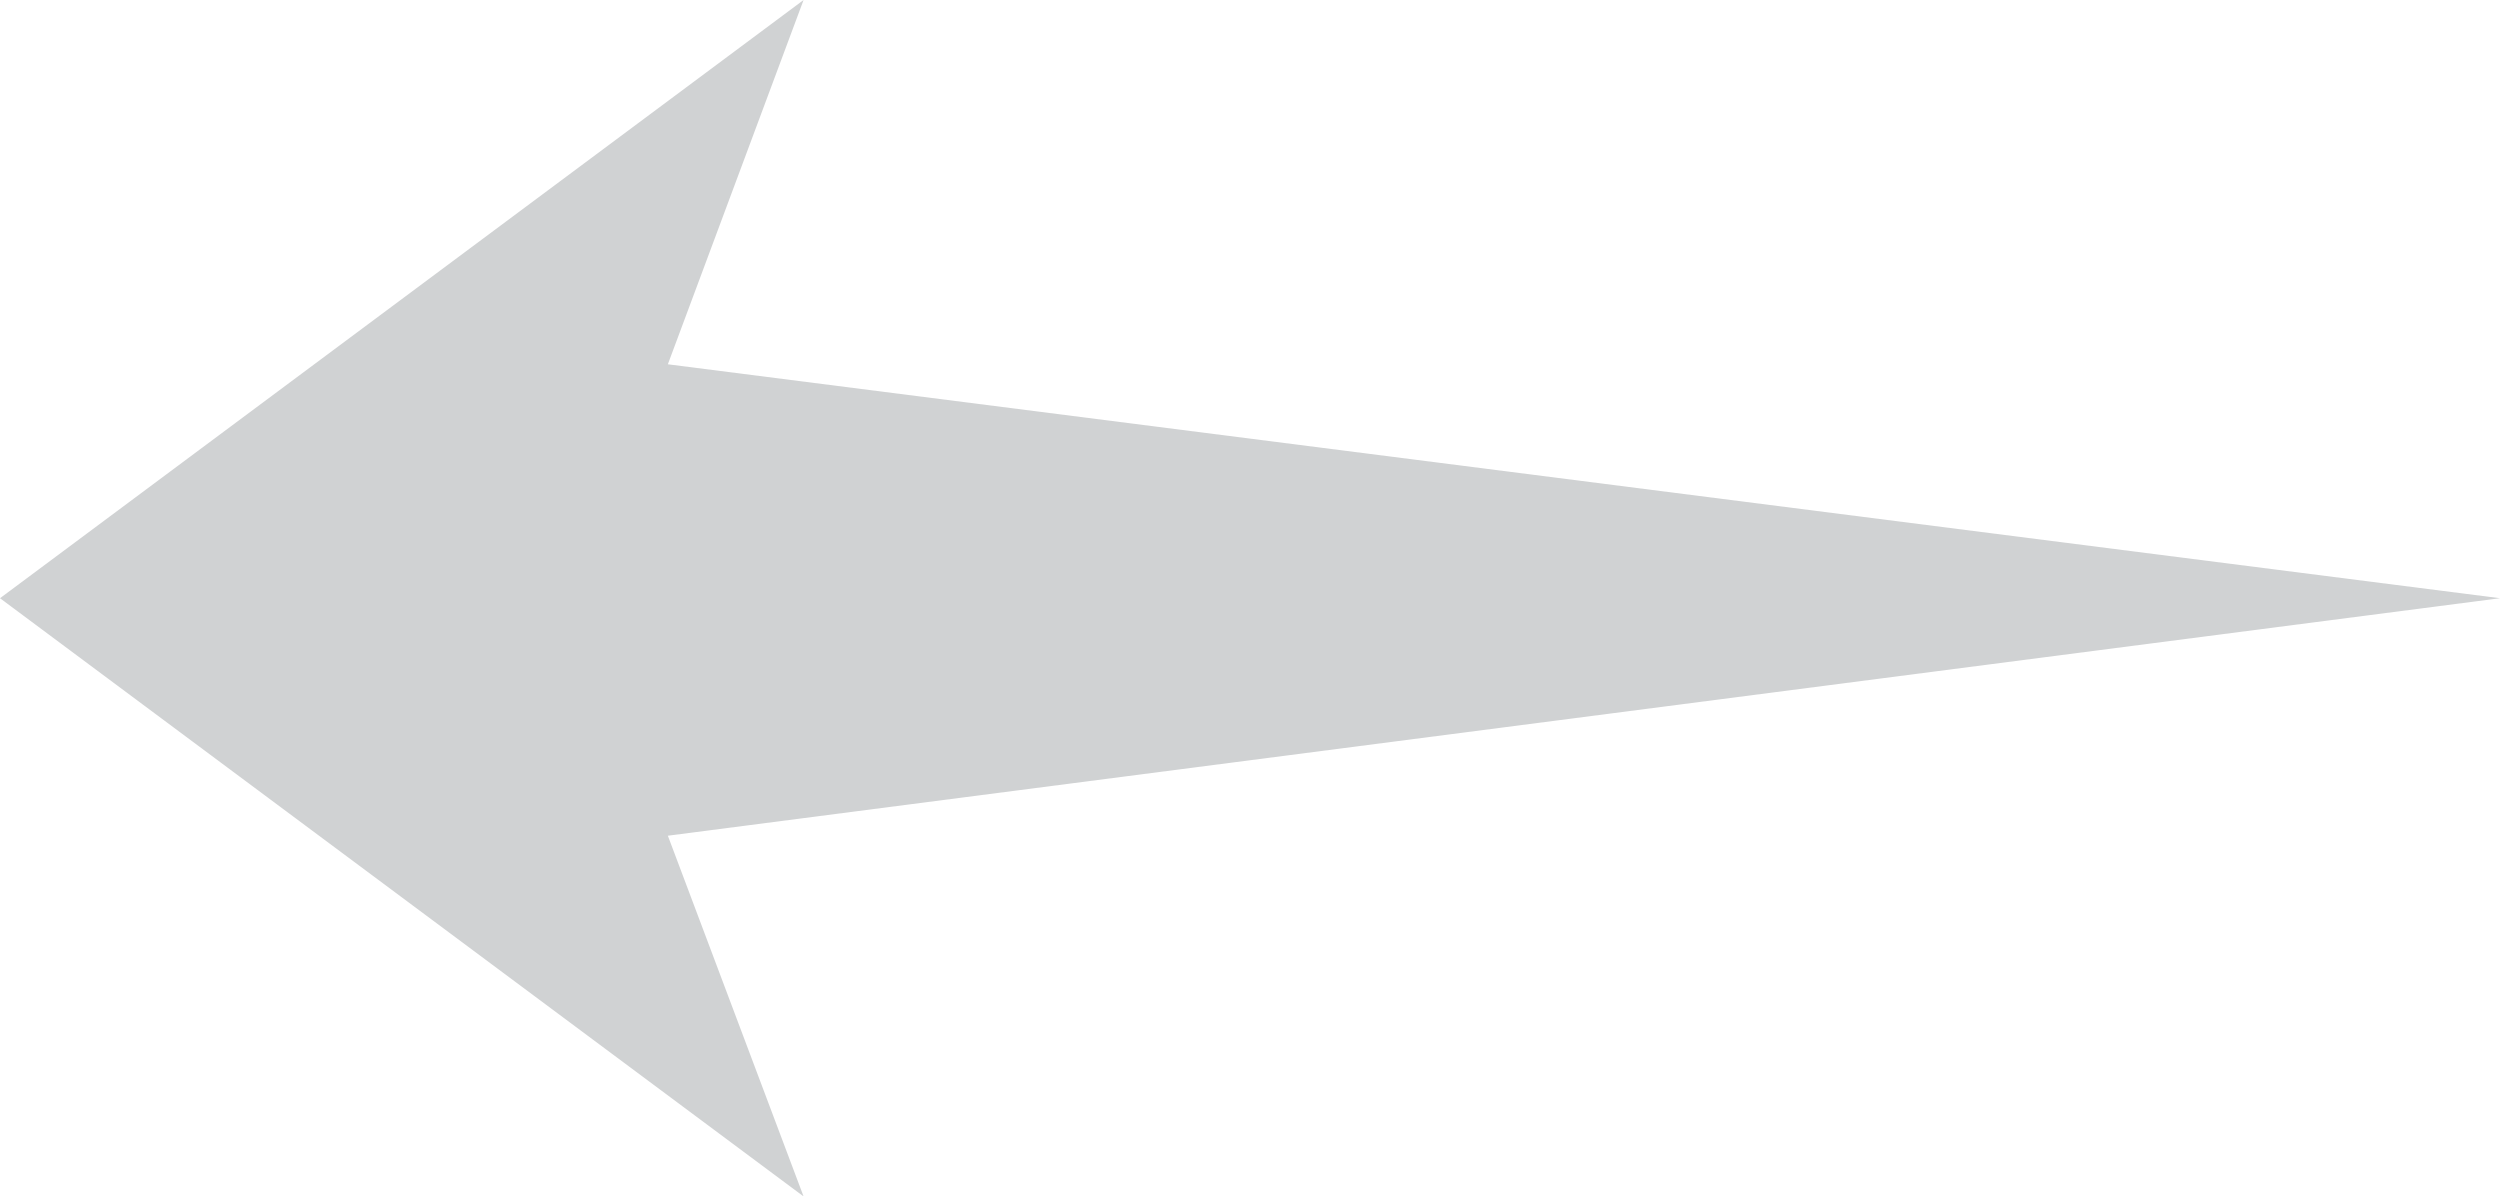<?xml version="1.0" encoding="utf-8"?>
<!-- Generator: Adobe Illustrator 19.0.0, SVG Export Plug-In . SVG Version: 6.00 Build 0)  -->
<svg version="1.1" id="Layer_1" xmlns="http://www.w3.org/2000/svg" xmlns:xlink="http://www.w3.org/1999/xlink" x="0px" y="0px"
	 viewBox="0 0 140 67" style="enable-background:new 0 0 140 67;" xml:space="preserve">
<style type="text/css">
	.st0{fill-rule:evenodd;clip-rule:evenodd;fill:#D0D2D3;}
</style>
<polygon id="XMLID_1_" class="st0" points="37.4,20.4 45,0 0,33.5 45,67 37.4,46.8 140,33.5 "/>
</svg>
